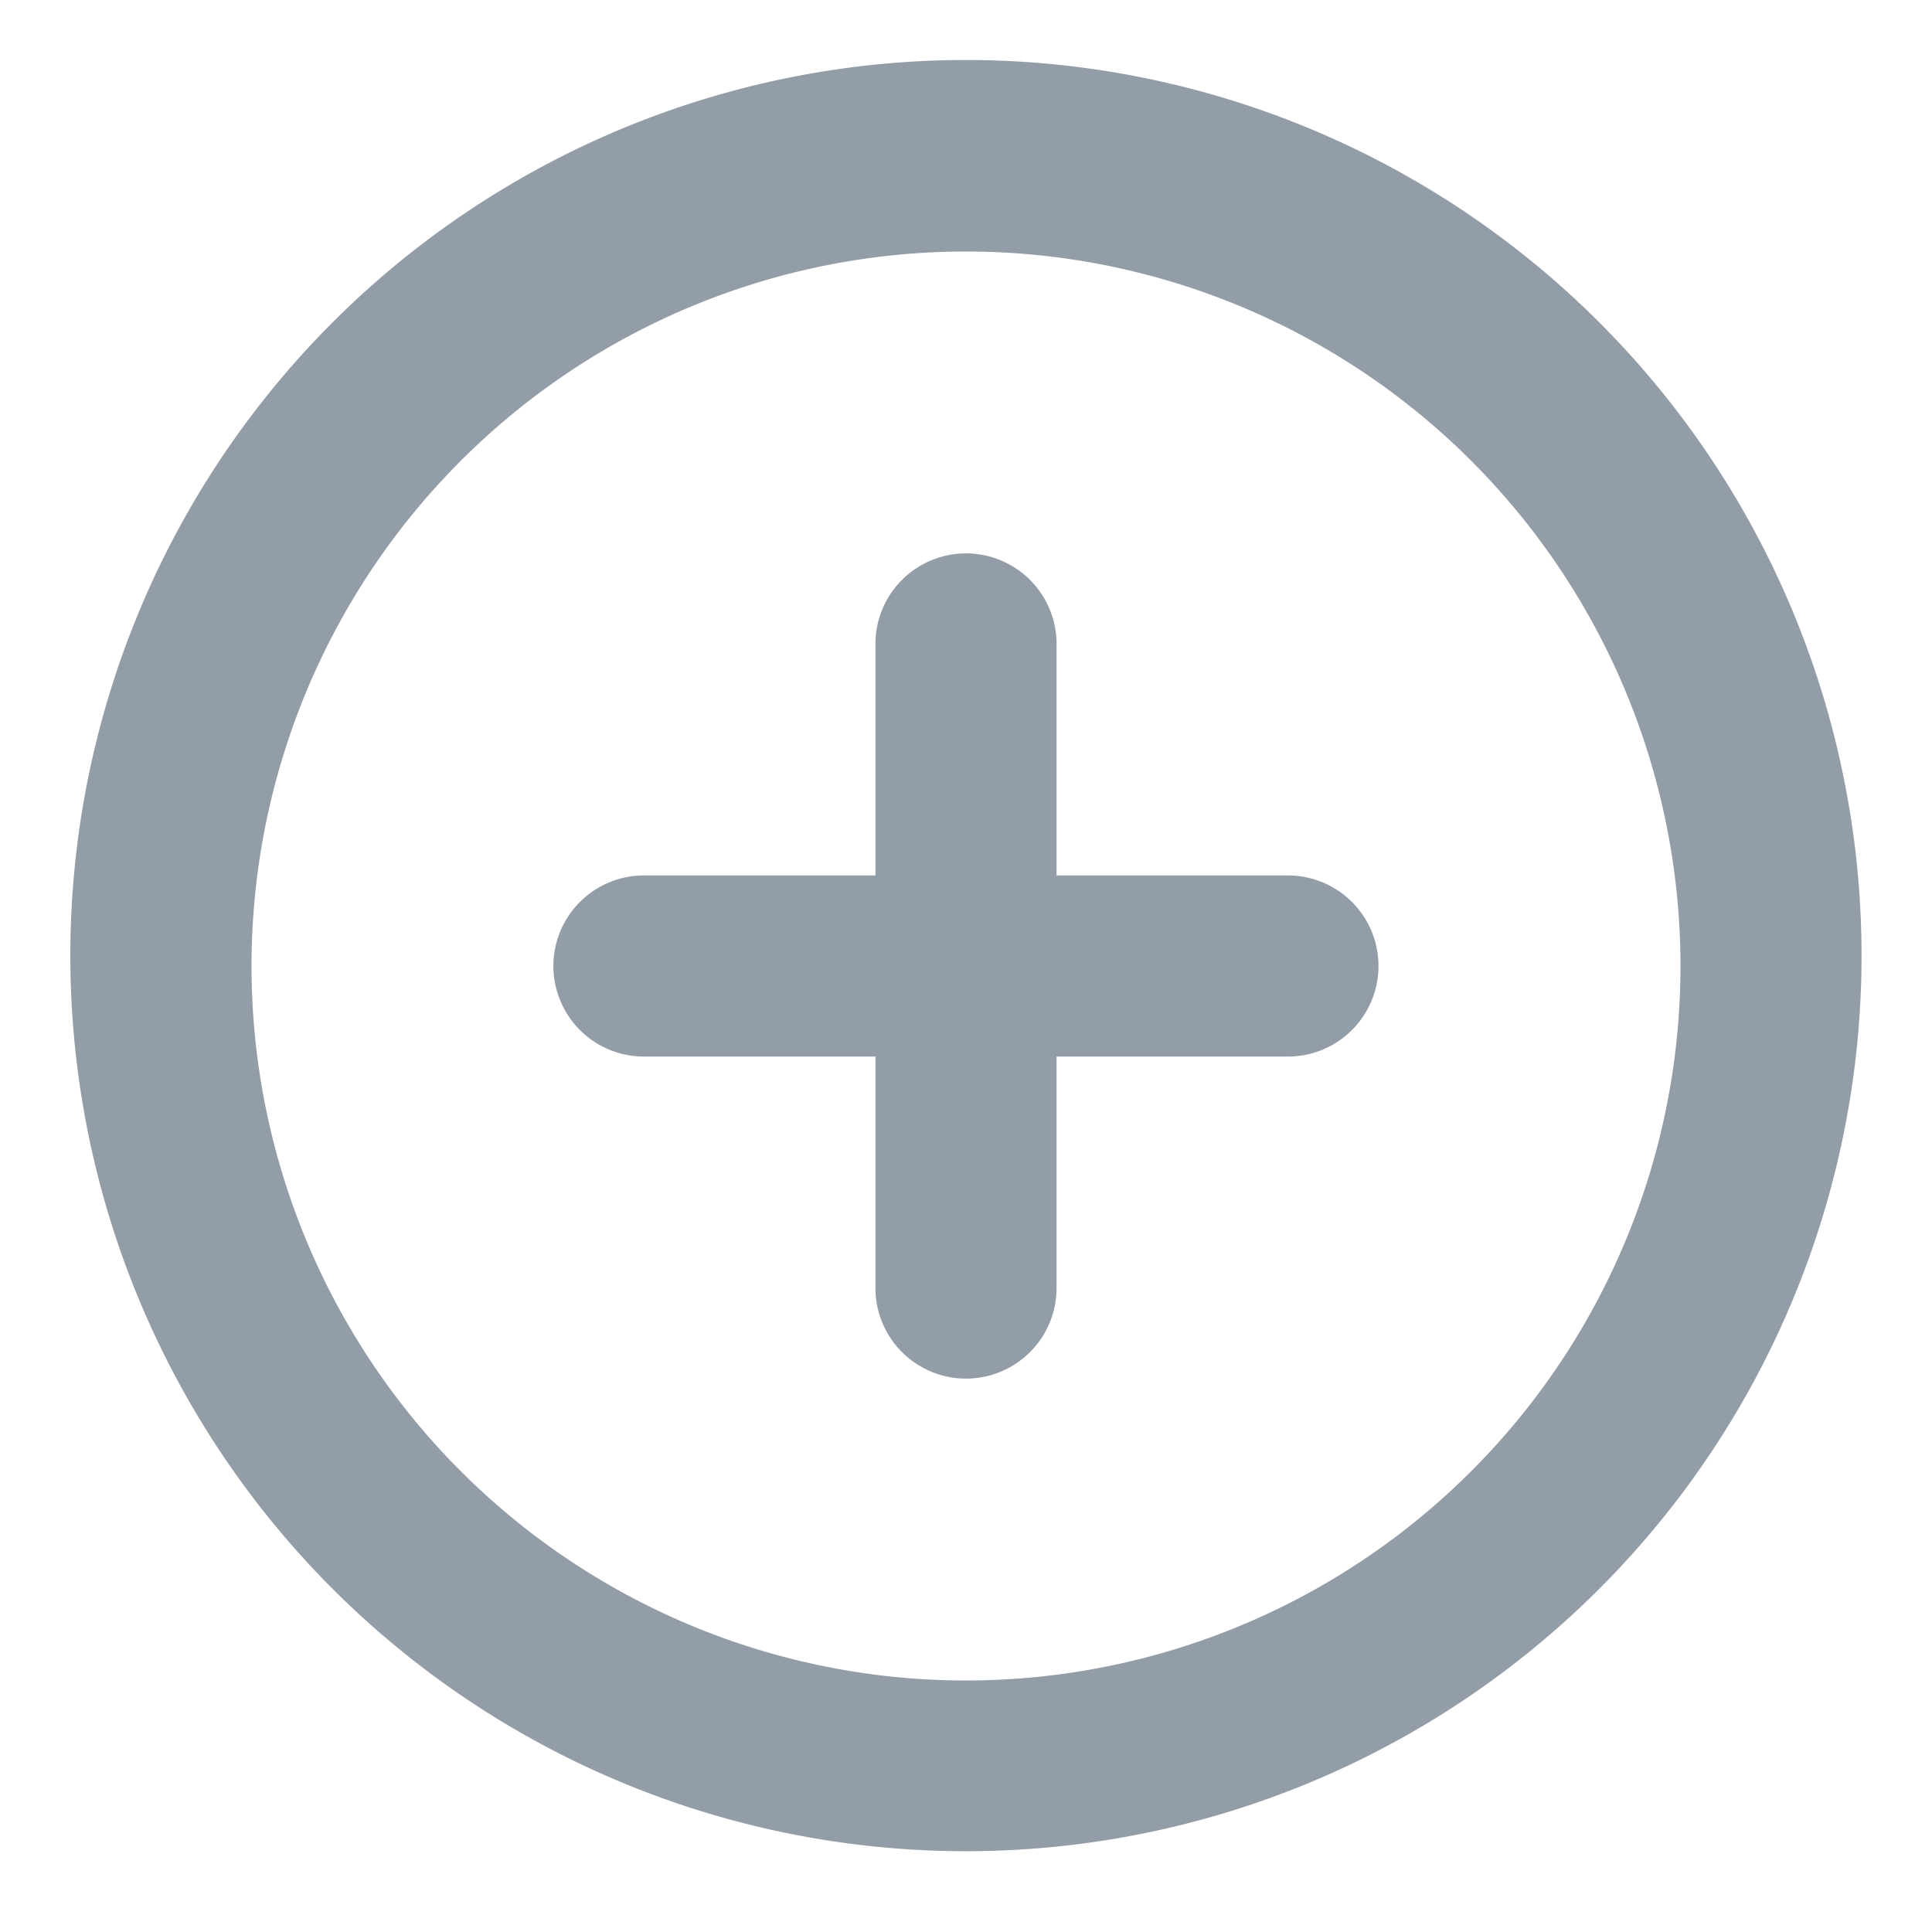 <svg xmlns="http://www.w3.org/2000/svg" height="16px" width="16px" viewBox="0 0 16 16" role="img" aria-label="PlusCircleIcon" class="sc-fQpRED bUGbIN ui-icon"><path fill="#939da7" fill-rule="evenodd" d="M8 2.083a5.917 5.917 0 1 0 0 11.834A5.917 5.917 0 0 0 8 2.083M.583 8a7.417 7.417 0 1 1 14.833 0A7.417 7.417 0 0 1 .583 8M8 4.583a.75.75 0 0 1 .75.75V7.25h1.916a.75.75 0 1 1 0 1.5H8.75v1.917a.75.75 0 0 1-1.5 0V8.75H5.333a.75.75 0 1 1 0-1.5H7.25V5.333a.75.75 0 0 1 .75-.75" clip-rule="evenodd"/></svg>